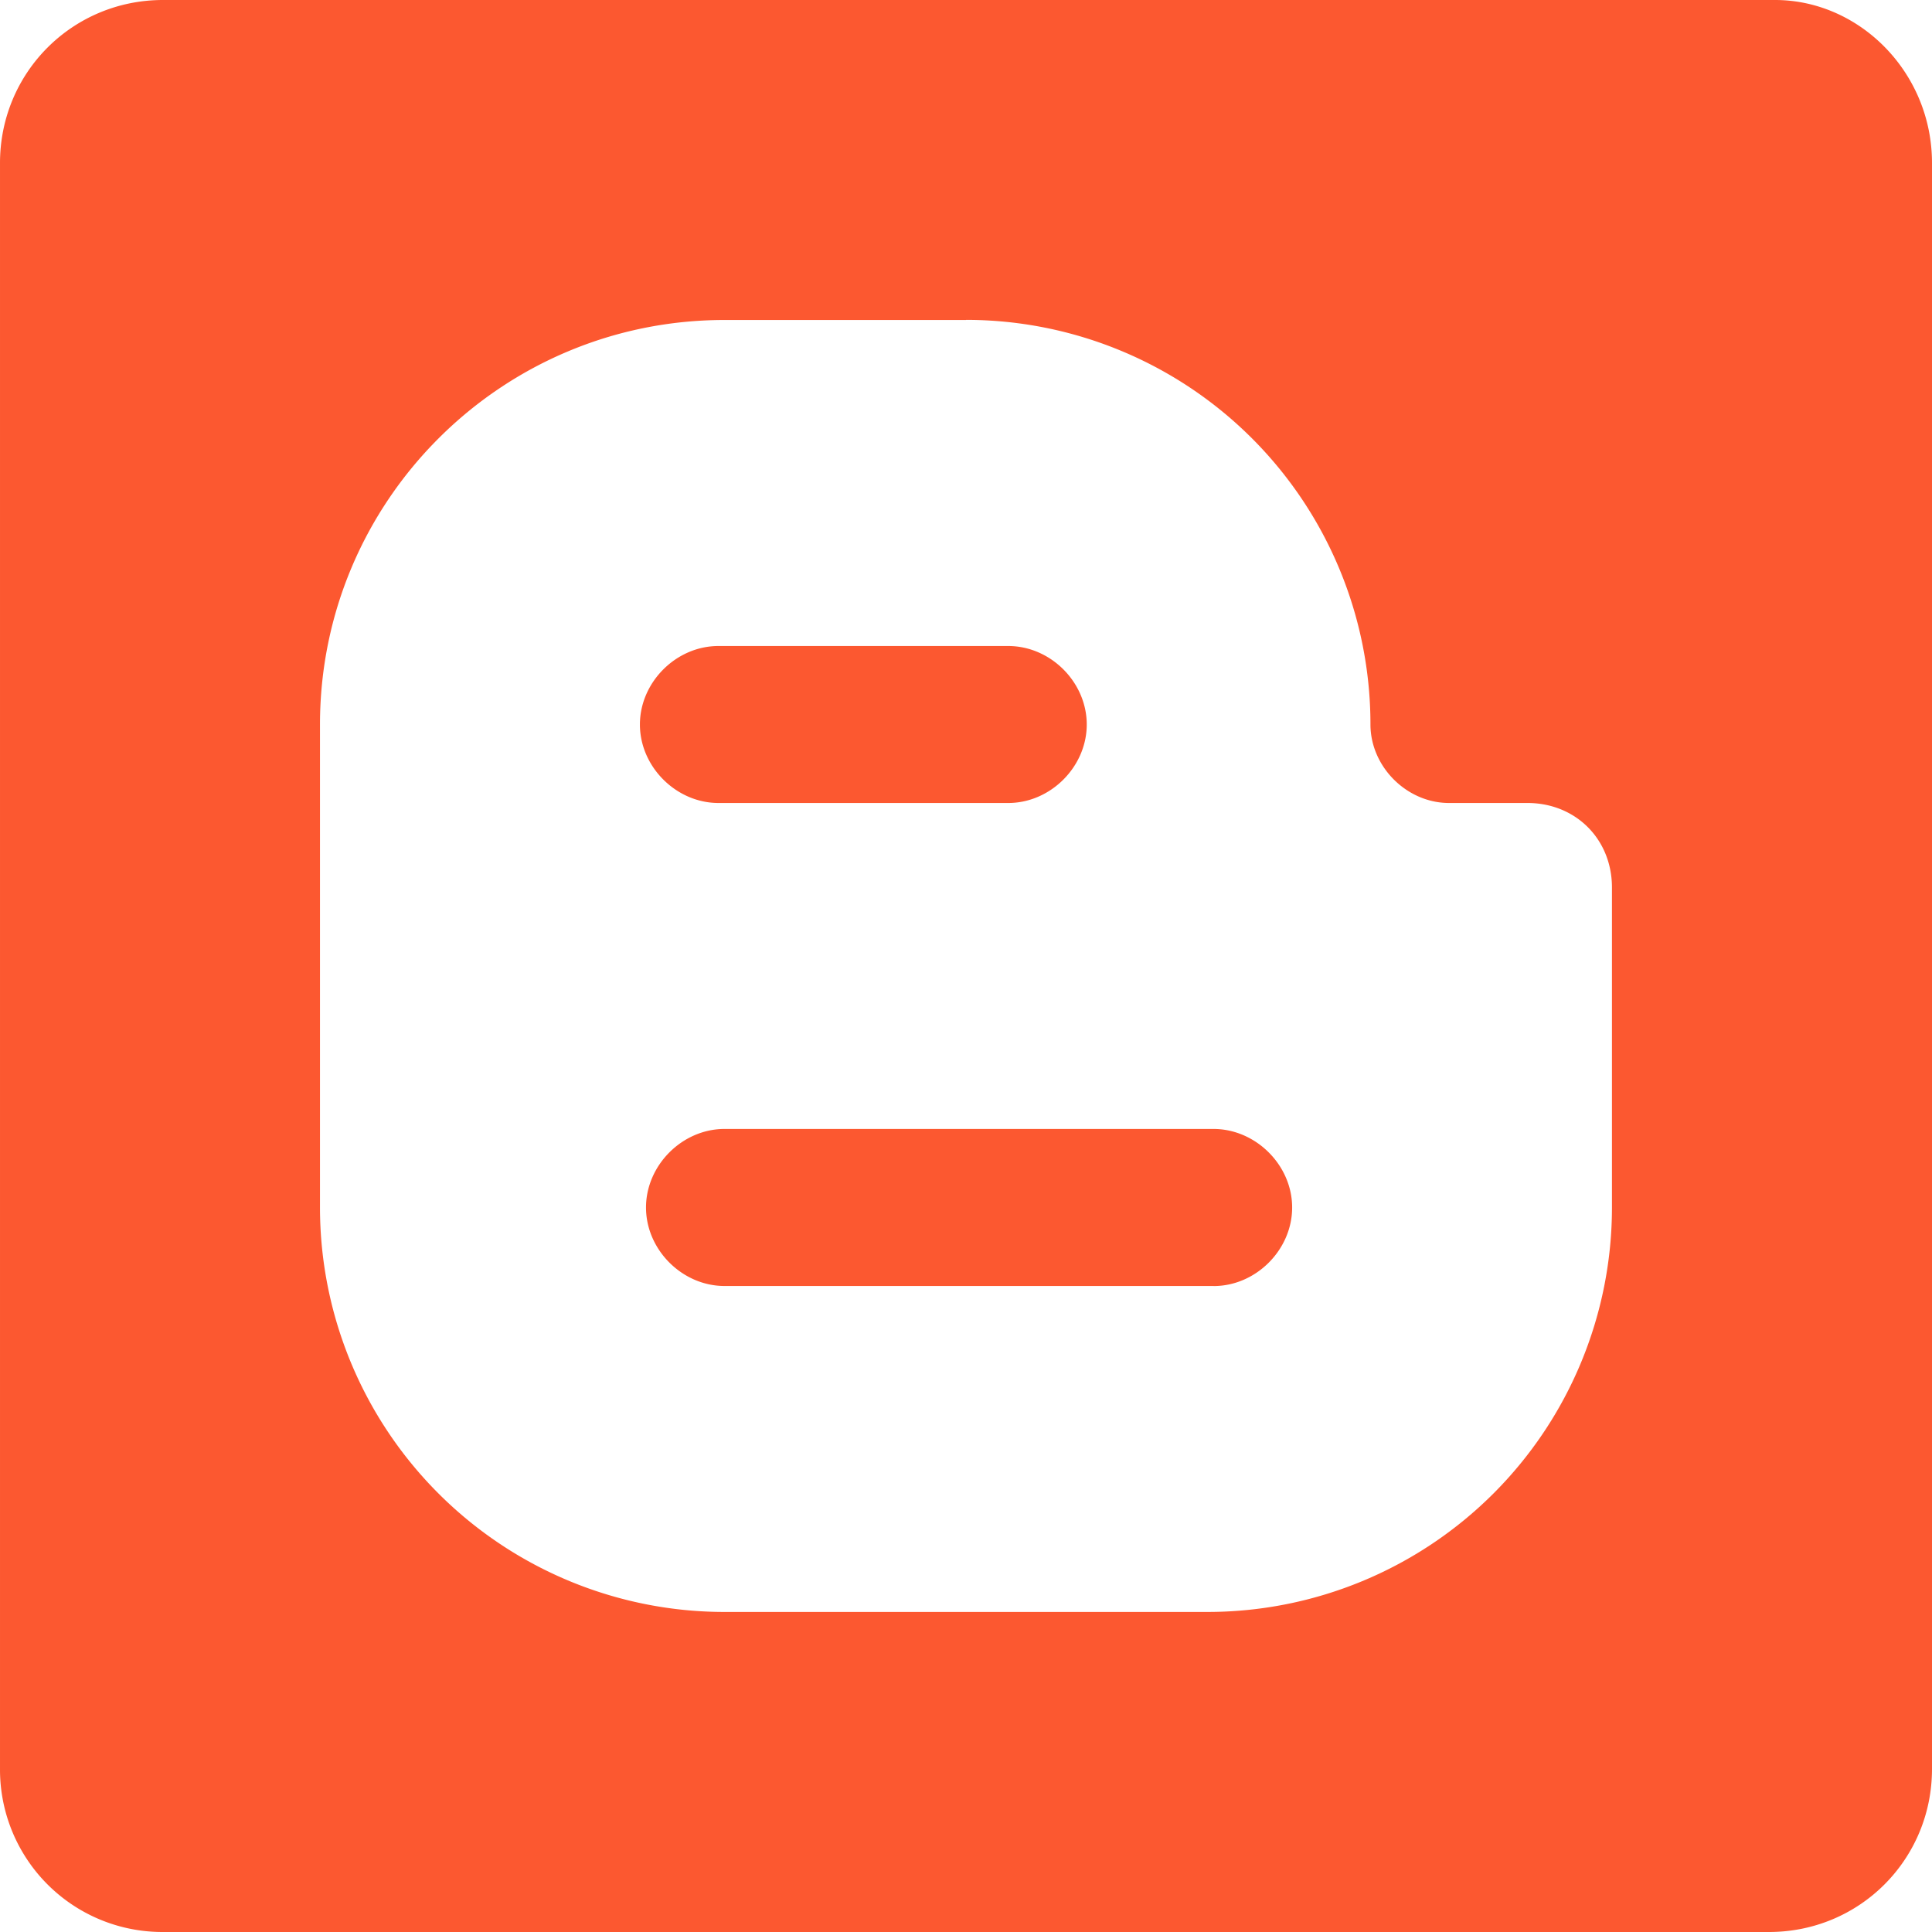 <?xml version="1.0" standalone="no"?><!DOCTYPE svg PUBLIC "-//W3C//DTD SVG 1.1//EN" "http://www.w3.org/Graphics/SVG/1.1/DTD/svg11.dtd"><svg t="1537083508478" class="icon" style="" viewBox="0 0 1024 1024" version="1.1" xmlns="http://www.w3.org/2000/svg" p-id="15846" xmlns:xlink="http://www.w3.org/1999/xlink" width="200" height="200"><defs><style type="text/css"></style></defs><path d="M937.632 1023.999h-851.199A86.048 86.048 0 0 1 0.001 937.631v-851.199C0.001 38.4 38.401 0 86.401 0h854.399C985.6 0 1024 38.4 1024 86.4v851.199c0 48-38.4 86.4-86.368 86.4zM512 169.6h-128c-118.4 0-214.4 96-214.4 214.4v256a214.4 214.4 0 0 0 214.4 214.368h256A214.4 214.4 0 0 0 854.368 640v-169.6c0-25.6-19.2-44.8-44.8-44.8H768c-22.368 0-41.632-19.2-41.632-41.632A214.4 214.4 0 0 0 512 169.536z m131.168 512H384c-22.4 0-41.6-19.2-41.6-41.6s19.2-41.632 41.6-41.632h259.168c22.432 0 41.696 19.2 41.696 41.632s-19.2 41.632-41.6 41.632z m-108.8-339.2c22.496 0 41.632 19.2 41.632 41.6s-19.2 41.6-41.6 41.6h-153.6c-22.4 0-41.632-19.2-41.632-41.6s19.2-41.6 41.6-41.6h153.6z" fill="#fc5830" p-id="15847" data-spm-anchor-id="a313x.7781069.0.i18" class="selected"></path></svg>